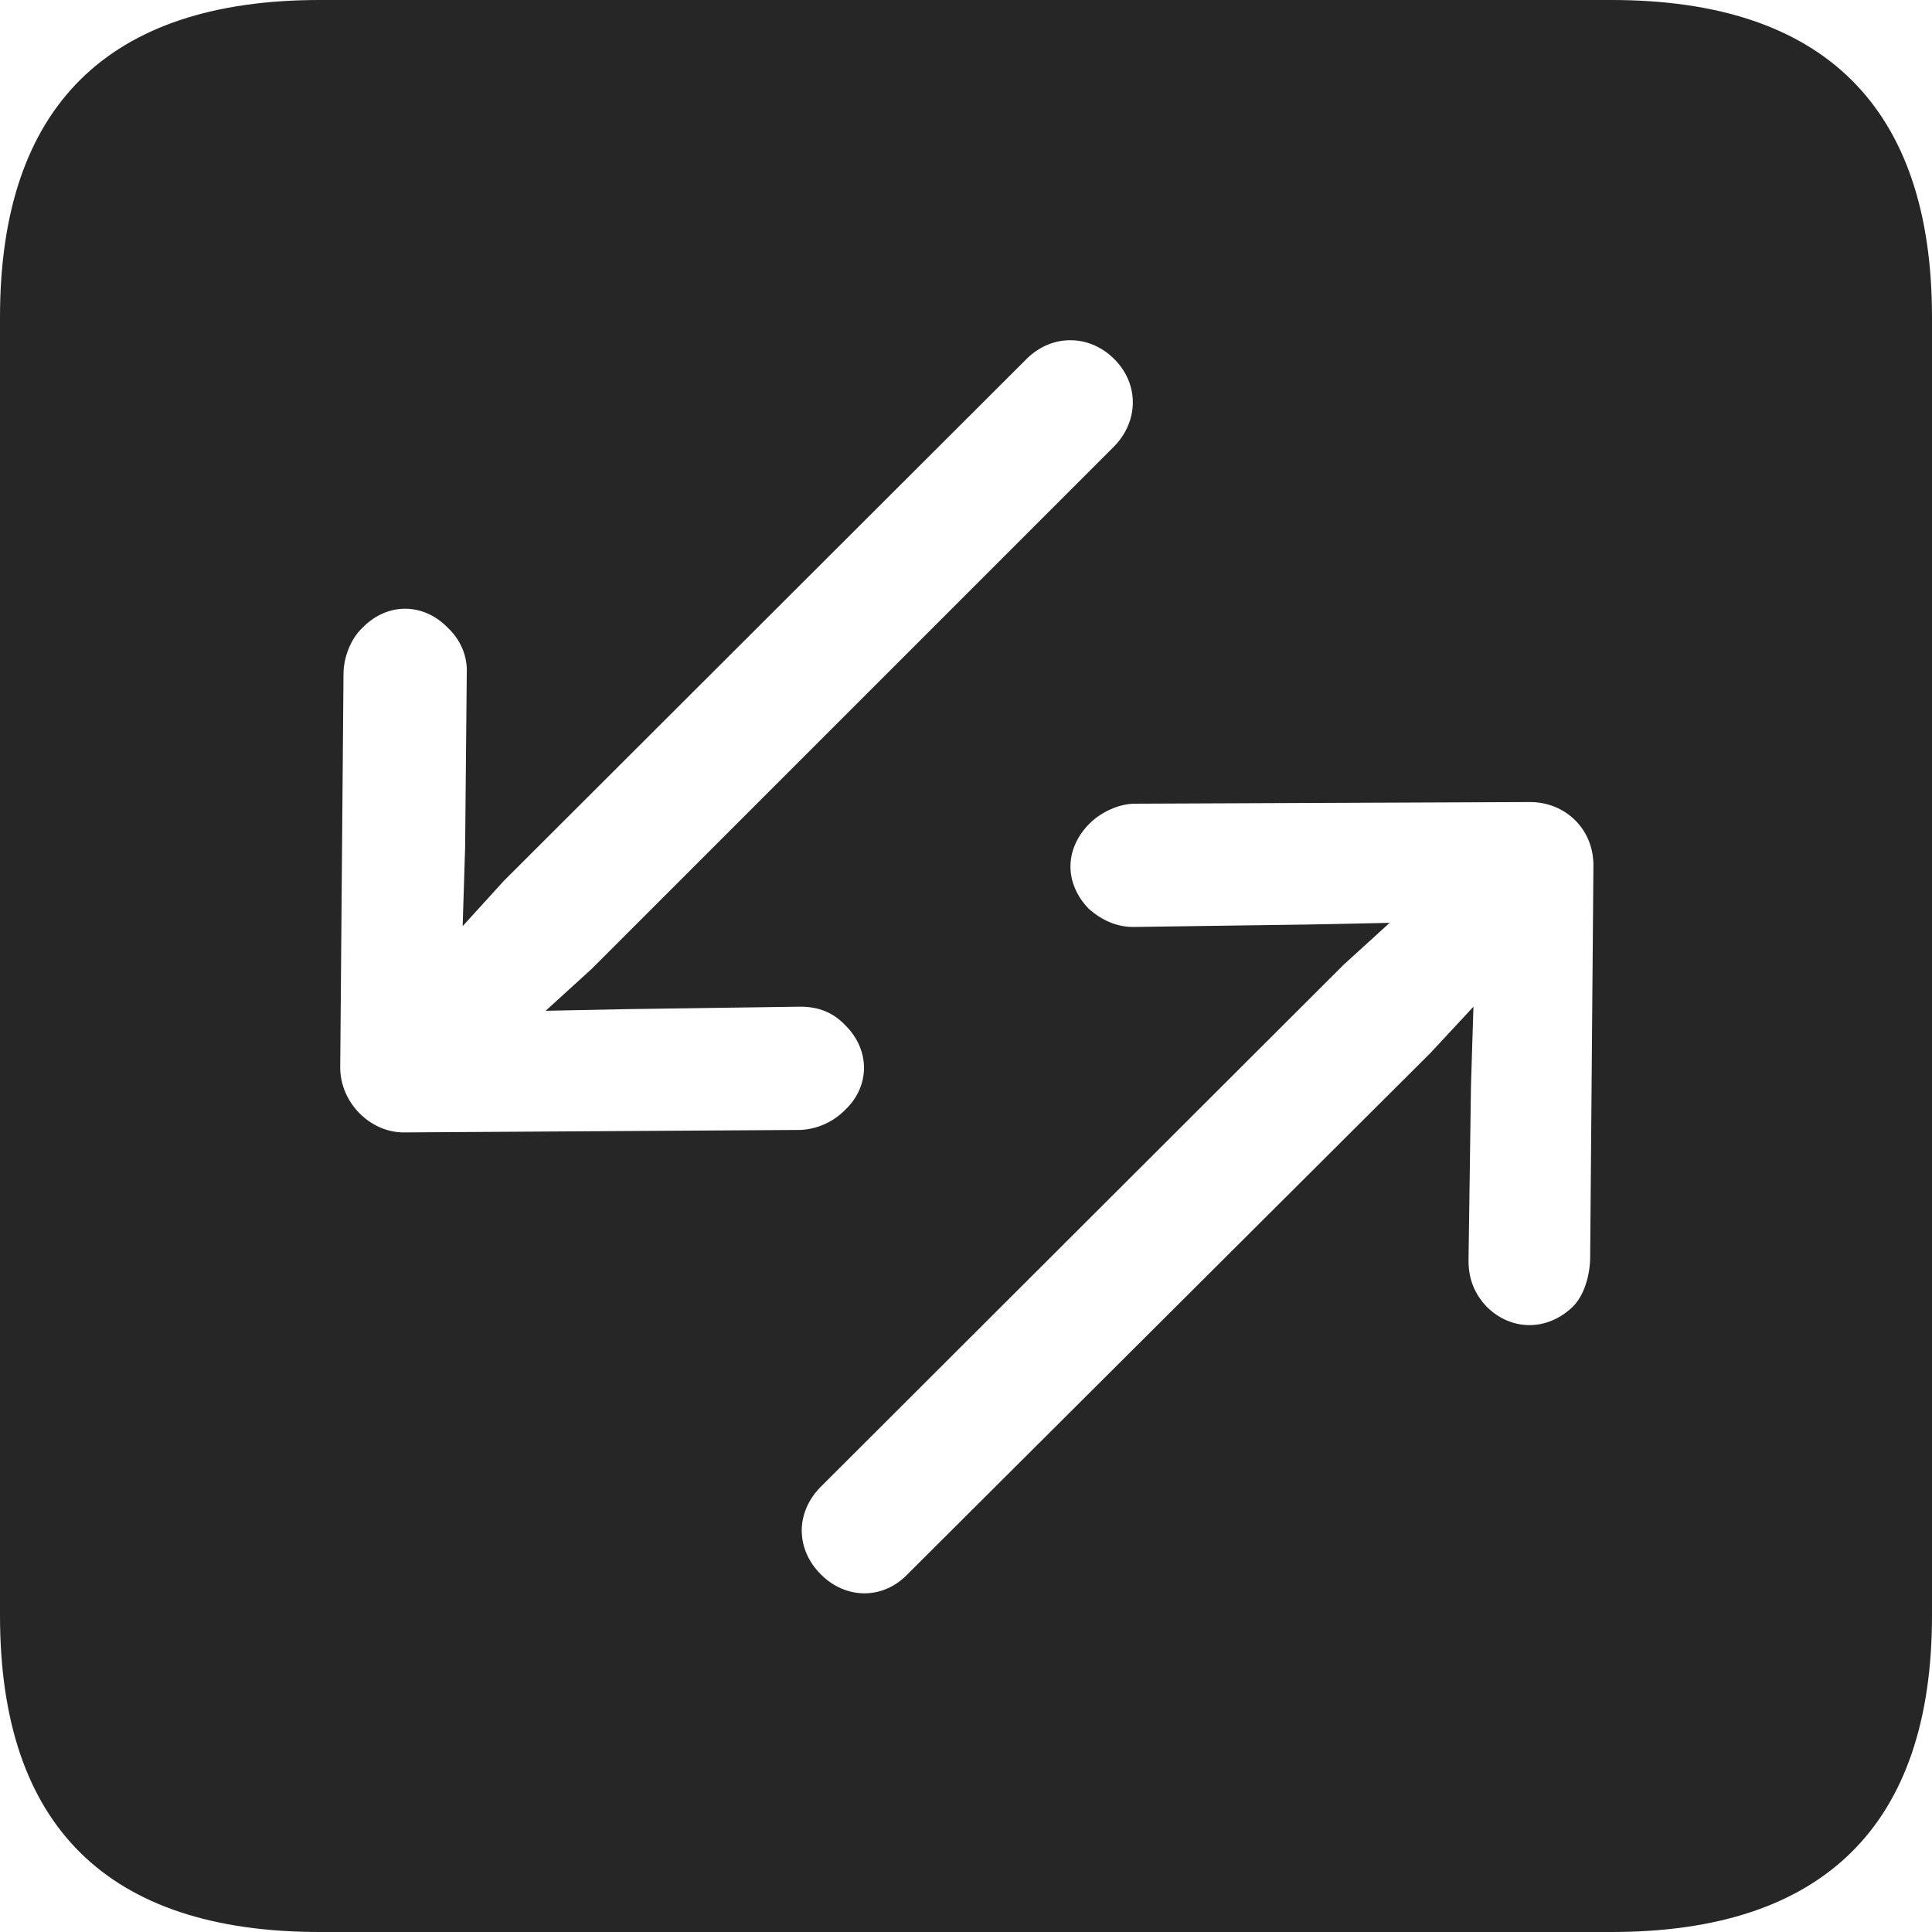 <?xml version="1.0" encoding="UTF-8"?>
<!--Generator: Apple Native CoreSVG 326-->
<!DOCTYPE svg
PUBLIC "-//W3C//DTD SVG 1.1//EN"
       "http://www.w3.org/Graphics/SVG/1.1/DTD/svg11.dtd">
<svg version="1.1" xmlns="http://www.w3.org/2000/svg" xmlns:xlink="http://www.w3.org/1999/xlink" viewBox="0 0 587.75 587.75">
 <g>
  <rect height="587.75" opacity="0" width="587.75" x="0" y="0"/>
  <path d="M587.75 96.5L587.75 491.5C587.75 555 555 587.75 490.25 587.75L97.25 587.75C32.75 587.75 0 555.5 0 491.5L0 96.5C0 32.5 32.75 0 97.25 0L490.25 0C555 0 587.75 32.75 587.75 96.5ZM345.25 244.5C340.5 244.5 335 247 331.5 250.5C323.75 258.25 323.75 268.75 331.25 276.5C335.25 280 339.75 282 344.75 282L398.25 281.25L422.75 280.75L408.75 293.5L249.5 452.5C242 460.25 242 471.25 249.75 479C257.25 486.5 268.5 486.75 276 479L435.25 320.25L448.25 306.25L447.5 330.25L446.75 383.5C446.75 389 448.5 393.5 452.25 397.5C459.75 405 470.75 405 478.5 397.5C481.75 394.25 483.5 388.75 483.75 383.25L484.75 263.25C484.75 252 476 244 465.5 244ZM312.5 109L153.25 268L140.75 281.75L141.5 257.75L142 204.75C142.25 199.5 140 194.5 136.25 191C128.75 183.25 117.75 183.25 110.25 191C106.75 194.25 104.5 200 104.5 205L103.5 324.75C103.5 335.5 112.75 344.75 123.25 344.5L243.5 343.75C248.75 343.5 253.5 341.25 257 337.75C264.75 330.5 264.75 319.5 257.25 312C253.5 308 249 306.25 243.5 306.25L190.5 307L166 307.5L180 294.75L339 135.75C346.5 128 346.5 116.75 339 109.25C331.5 101.75 320.25 101.5 312.5 109Z" fill="black" fill-opacity="0.85"/>
 </g>
</svg>
